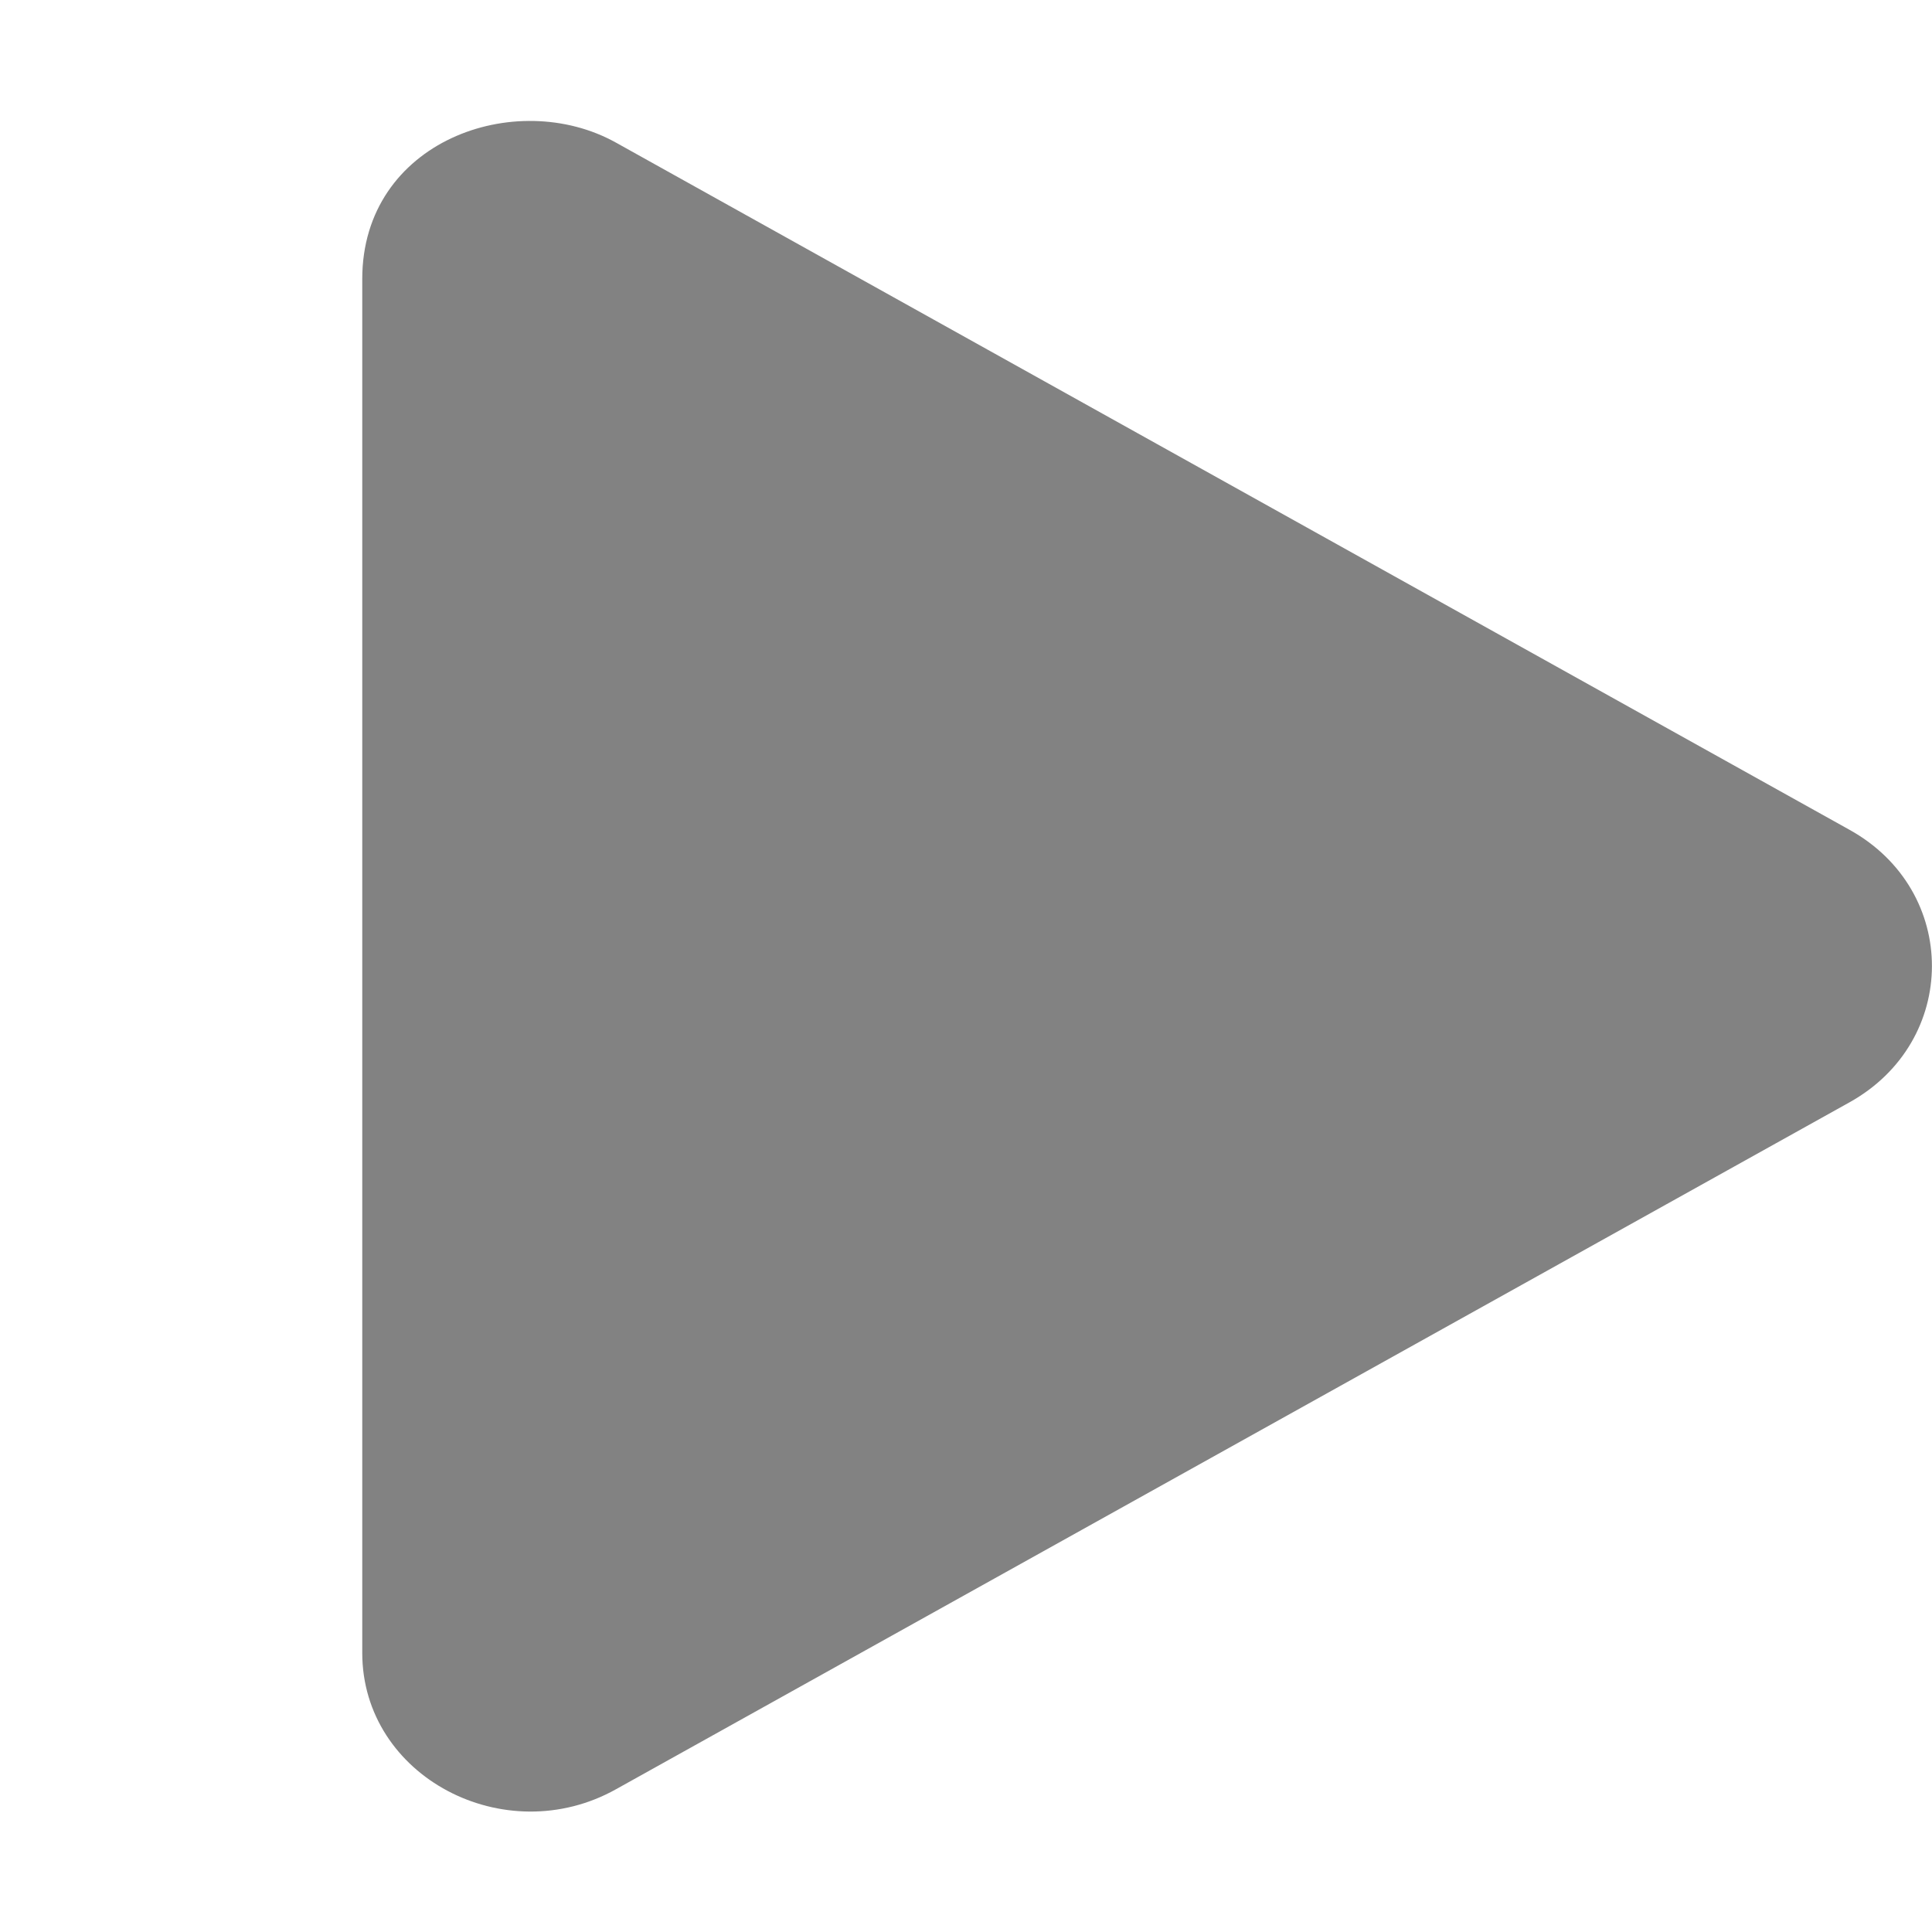 <svg width="16" height="16" viewBox="0 0 16 16" fill="none" xmlns="http://www.w3.org/2000/svg">
<path d="M15.315 6.871L5.101 1.181C4.271 0.719 3 1.168 3 2.311V13.688C3 14.714 4.181 15.332 5.101 14.818L15.315 9.13C16.226 8.624 16.229 7.377 15.315 6.871Z" fill="#828282"/>
</svg>
